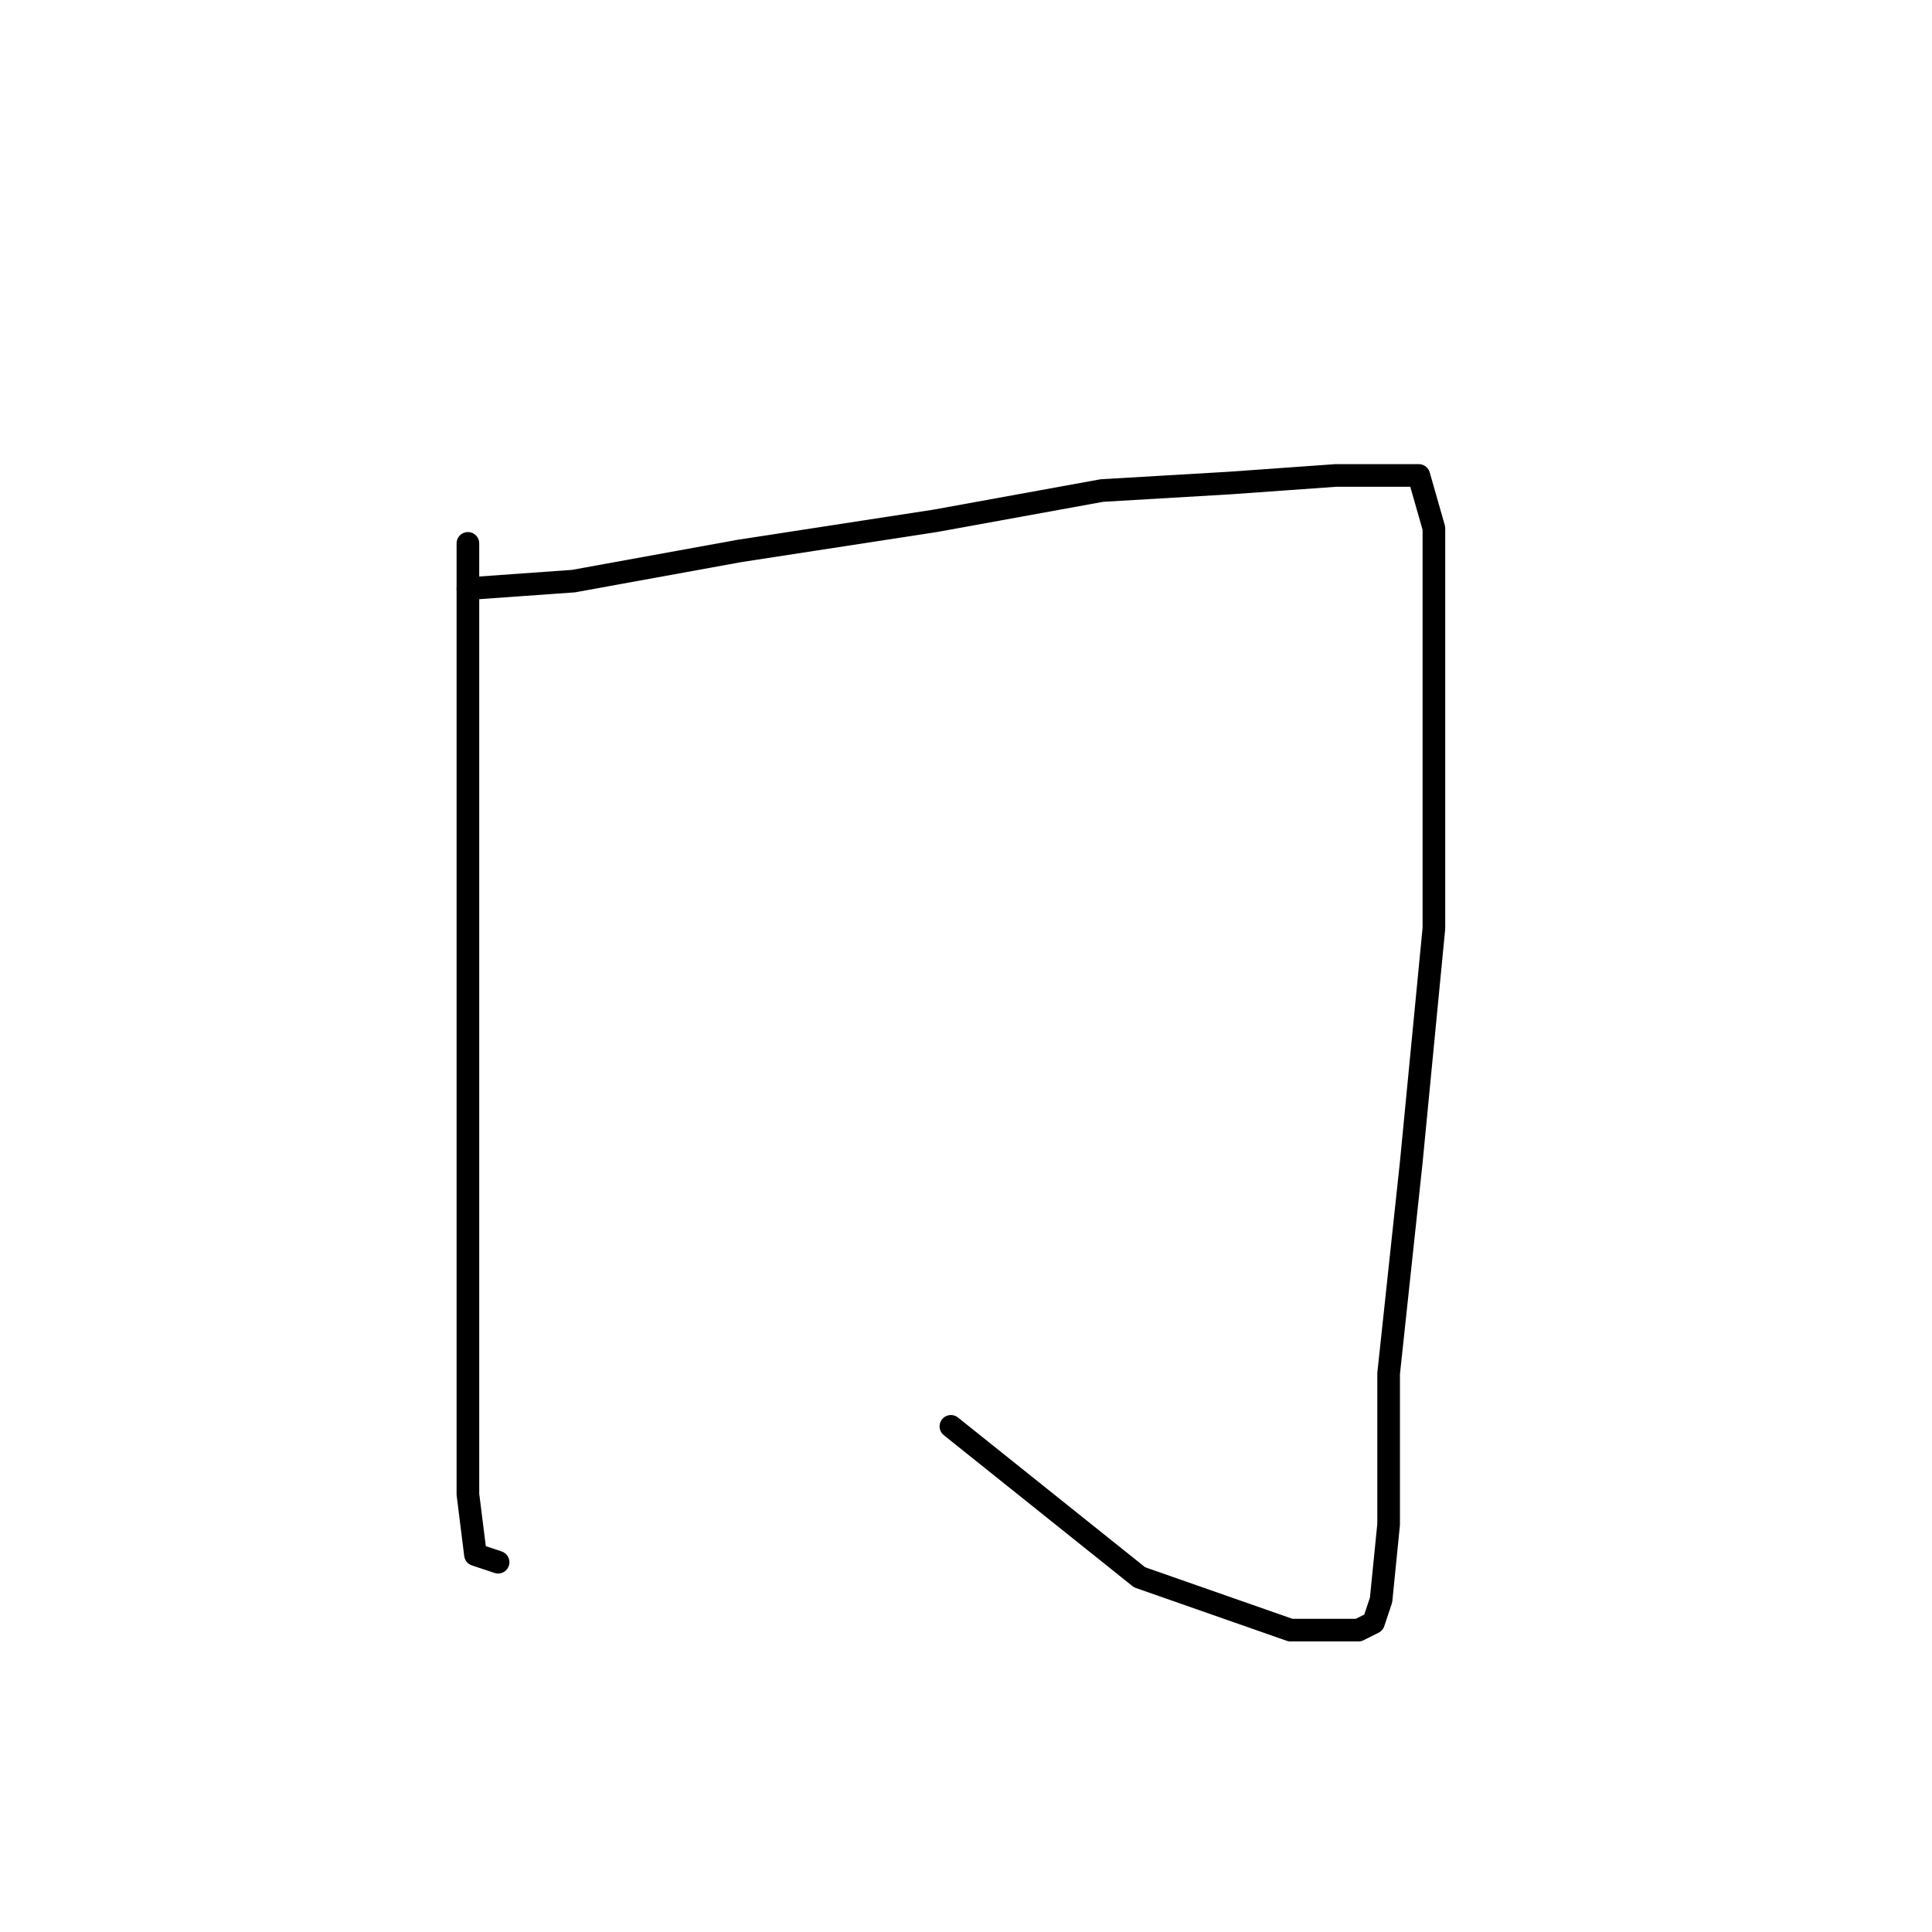 <?xml version="1.0" standalone="no"?>
    <svg width="256" height="256" xmlns="http://www.w3.org/2000/svg" version="1.1">
    <polyline stroke="black" stroke-width="3" stroke-linecap="round" fill="transparent" stroke-linejoin="round" points="62 72 62 79 62 100 62 114 62 131 62 160 62 182 62 198 63 206 66 207 66 207 " />
        <polyline stroke="black" stroke-width="3" stroke-linecap="round" fill="transparent" stroke-linejoin="round" points="62 78 76 77 98 73 124 69 146 65 163 64 177 63 184 63 188 63 190 70 190 91 190 123 187 154 184 182 184 202 183 212 182 215 180 216 171 216 151 209 126 189 126 189 " />
        </svg>